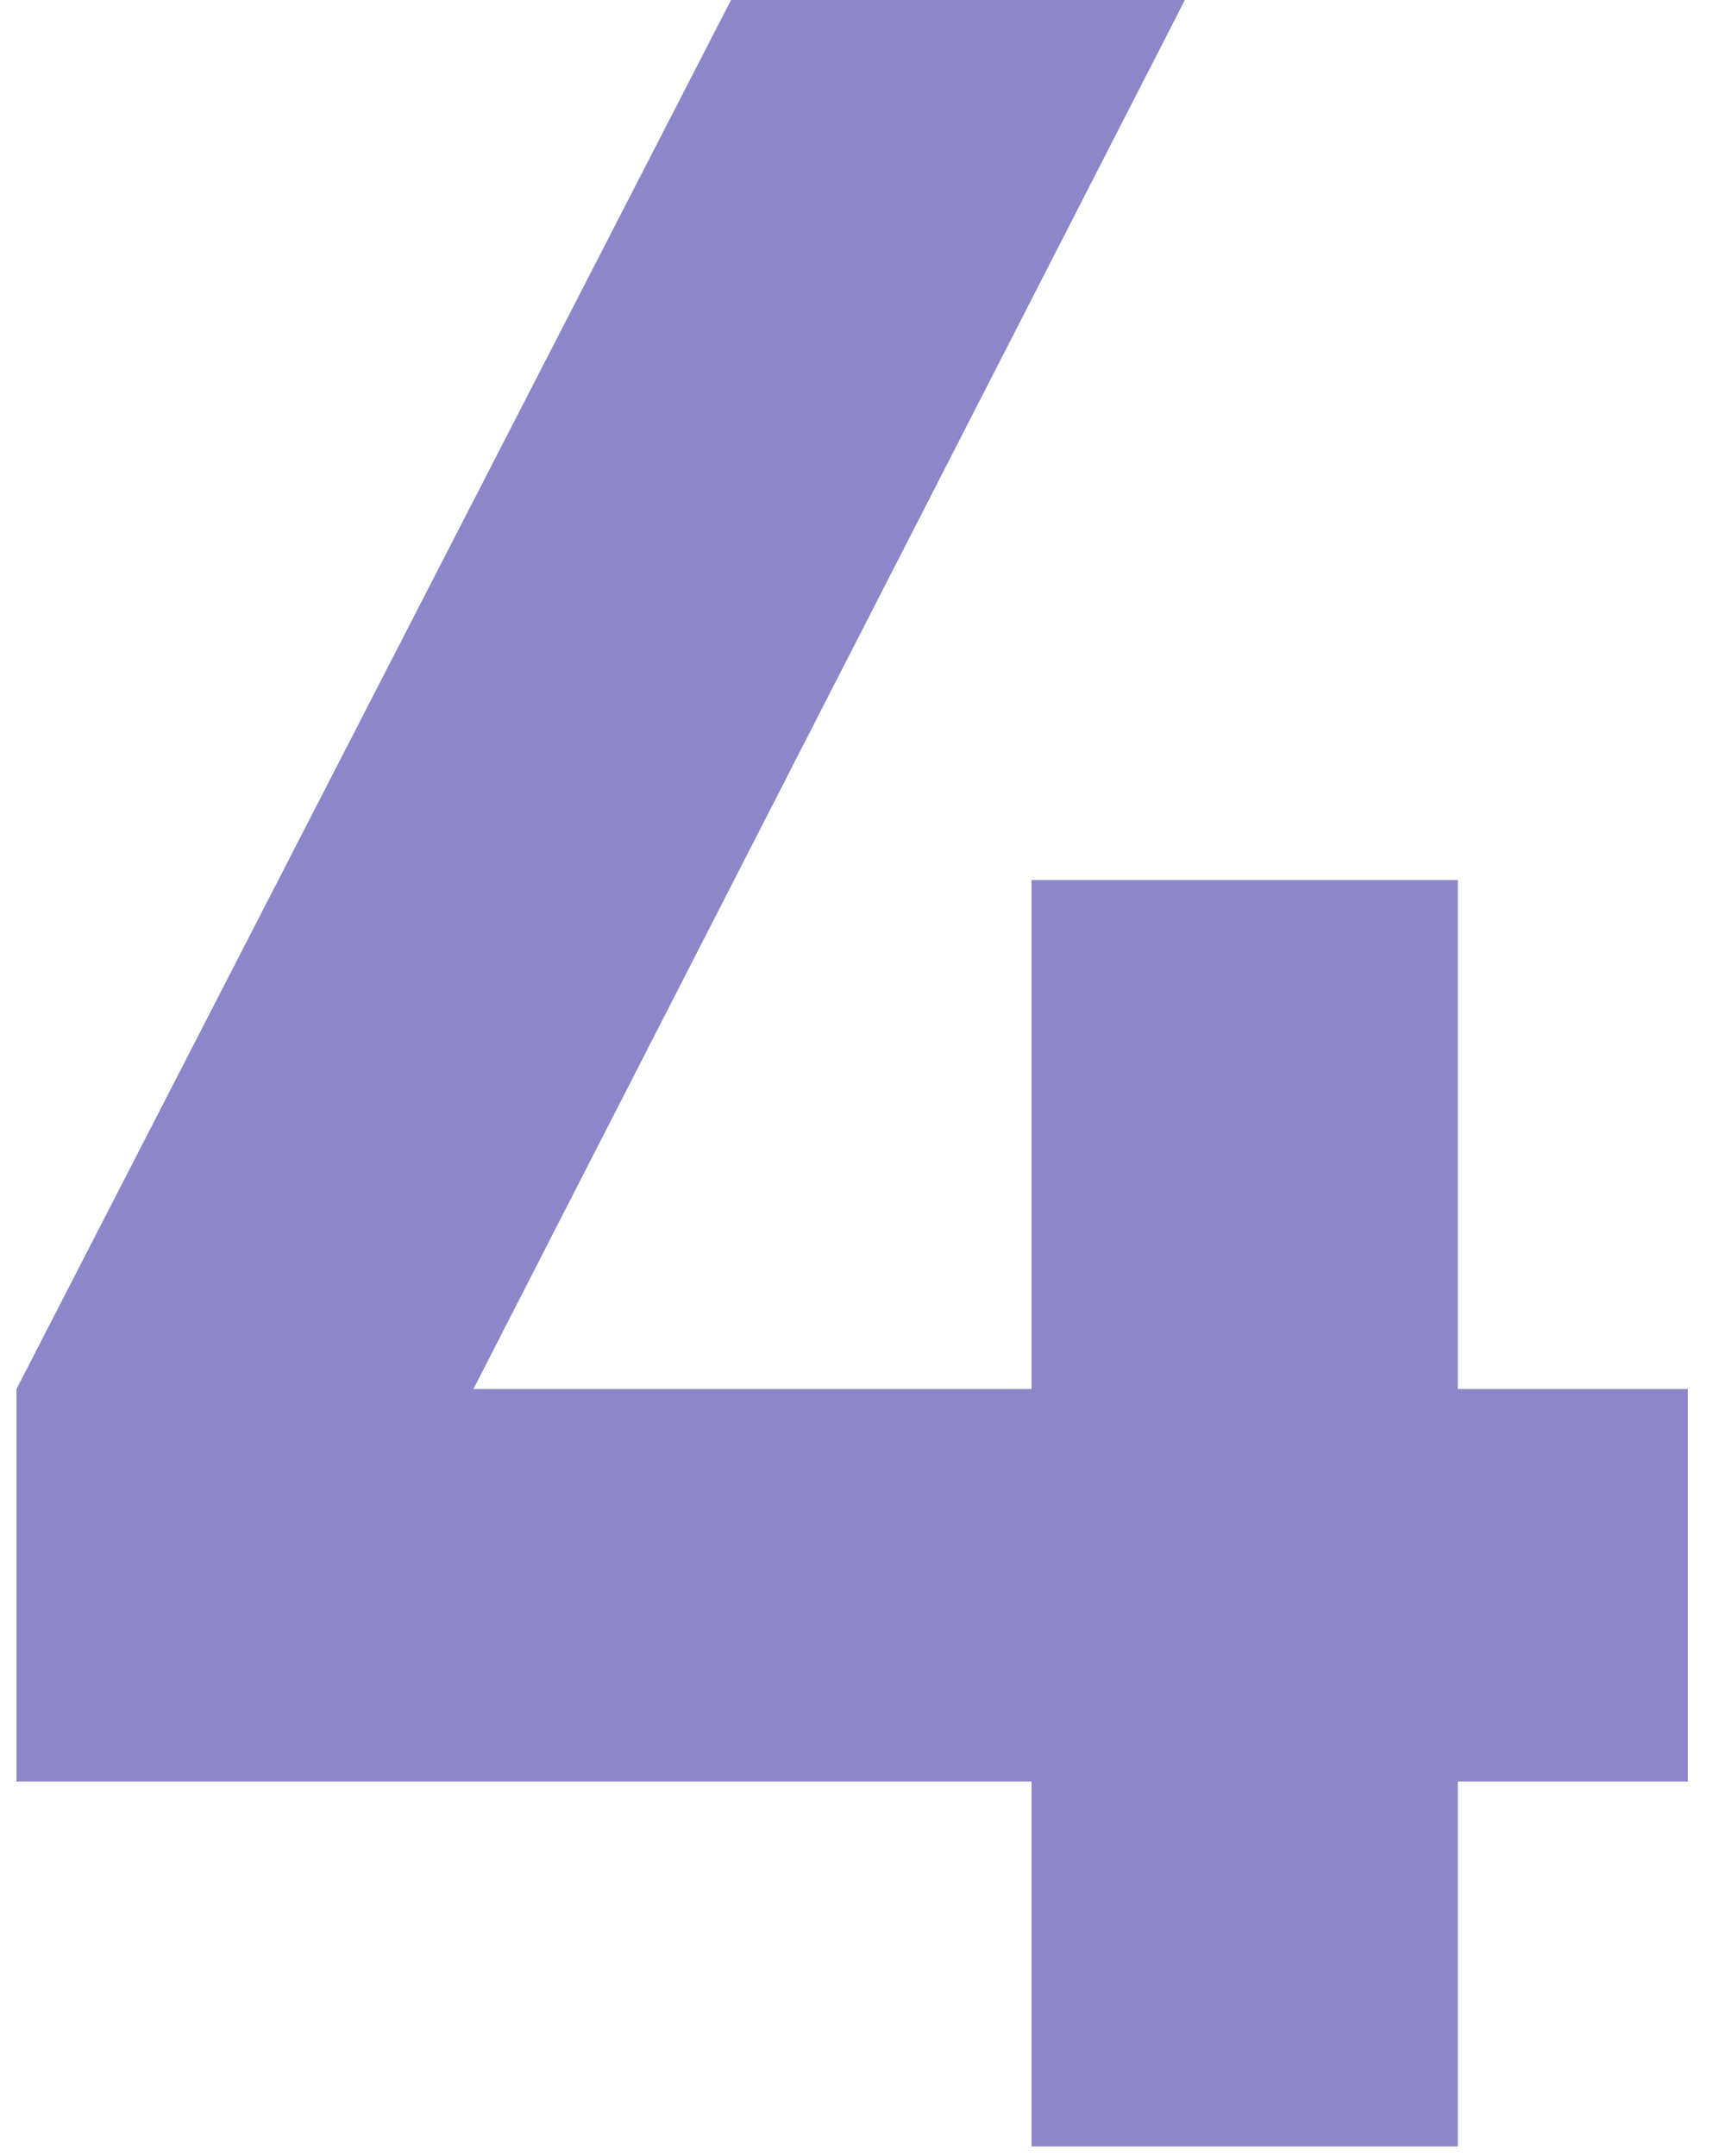 <svg width="36" height="45" viewBox="0 0 36 45" fill="none" xmlns="http://www.w3.org/2000/svg">
<path d="M35.224 28.992V37.184H30.424V44.8H21.528V37.184H0.344V28.992L15.256 0H24.728L9.88 28.992H21.528V18.368H30.424V28.992H35.224Z" fill="#8D86C9"/>
</svg>
